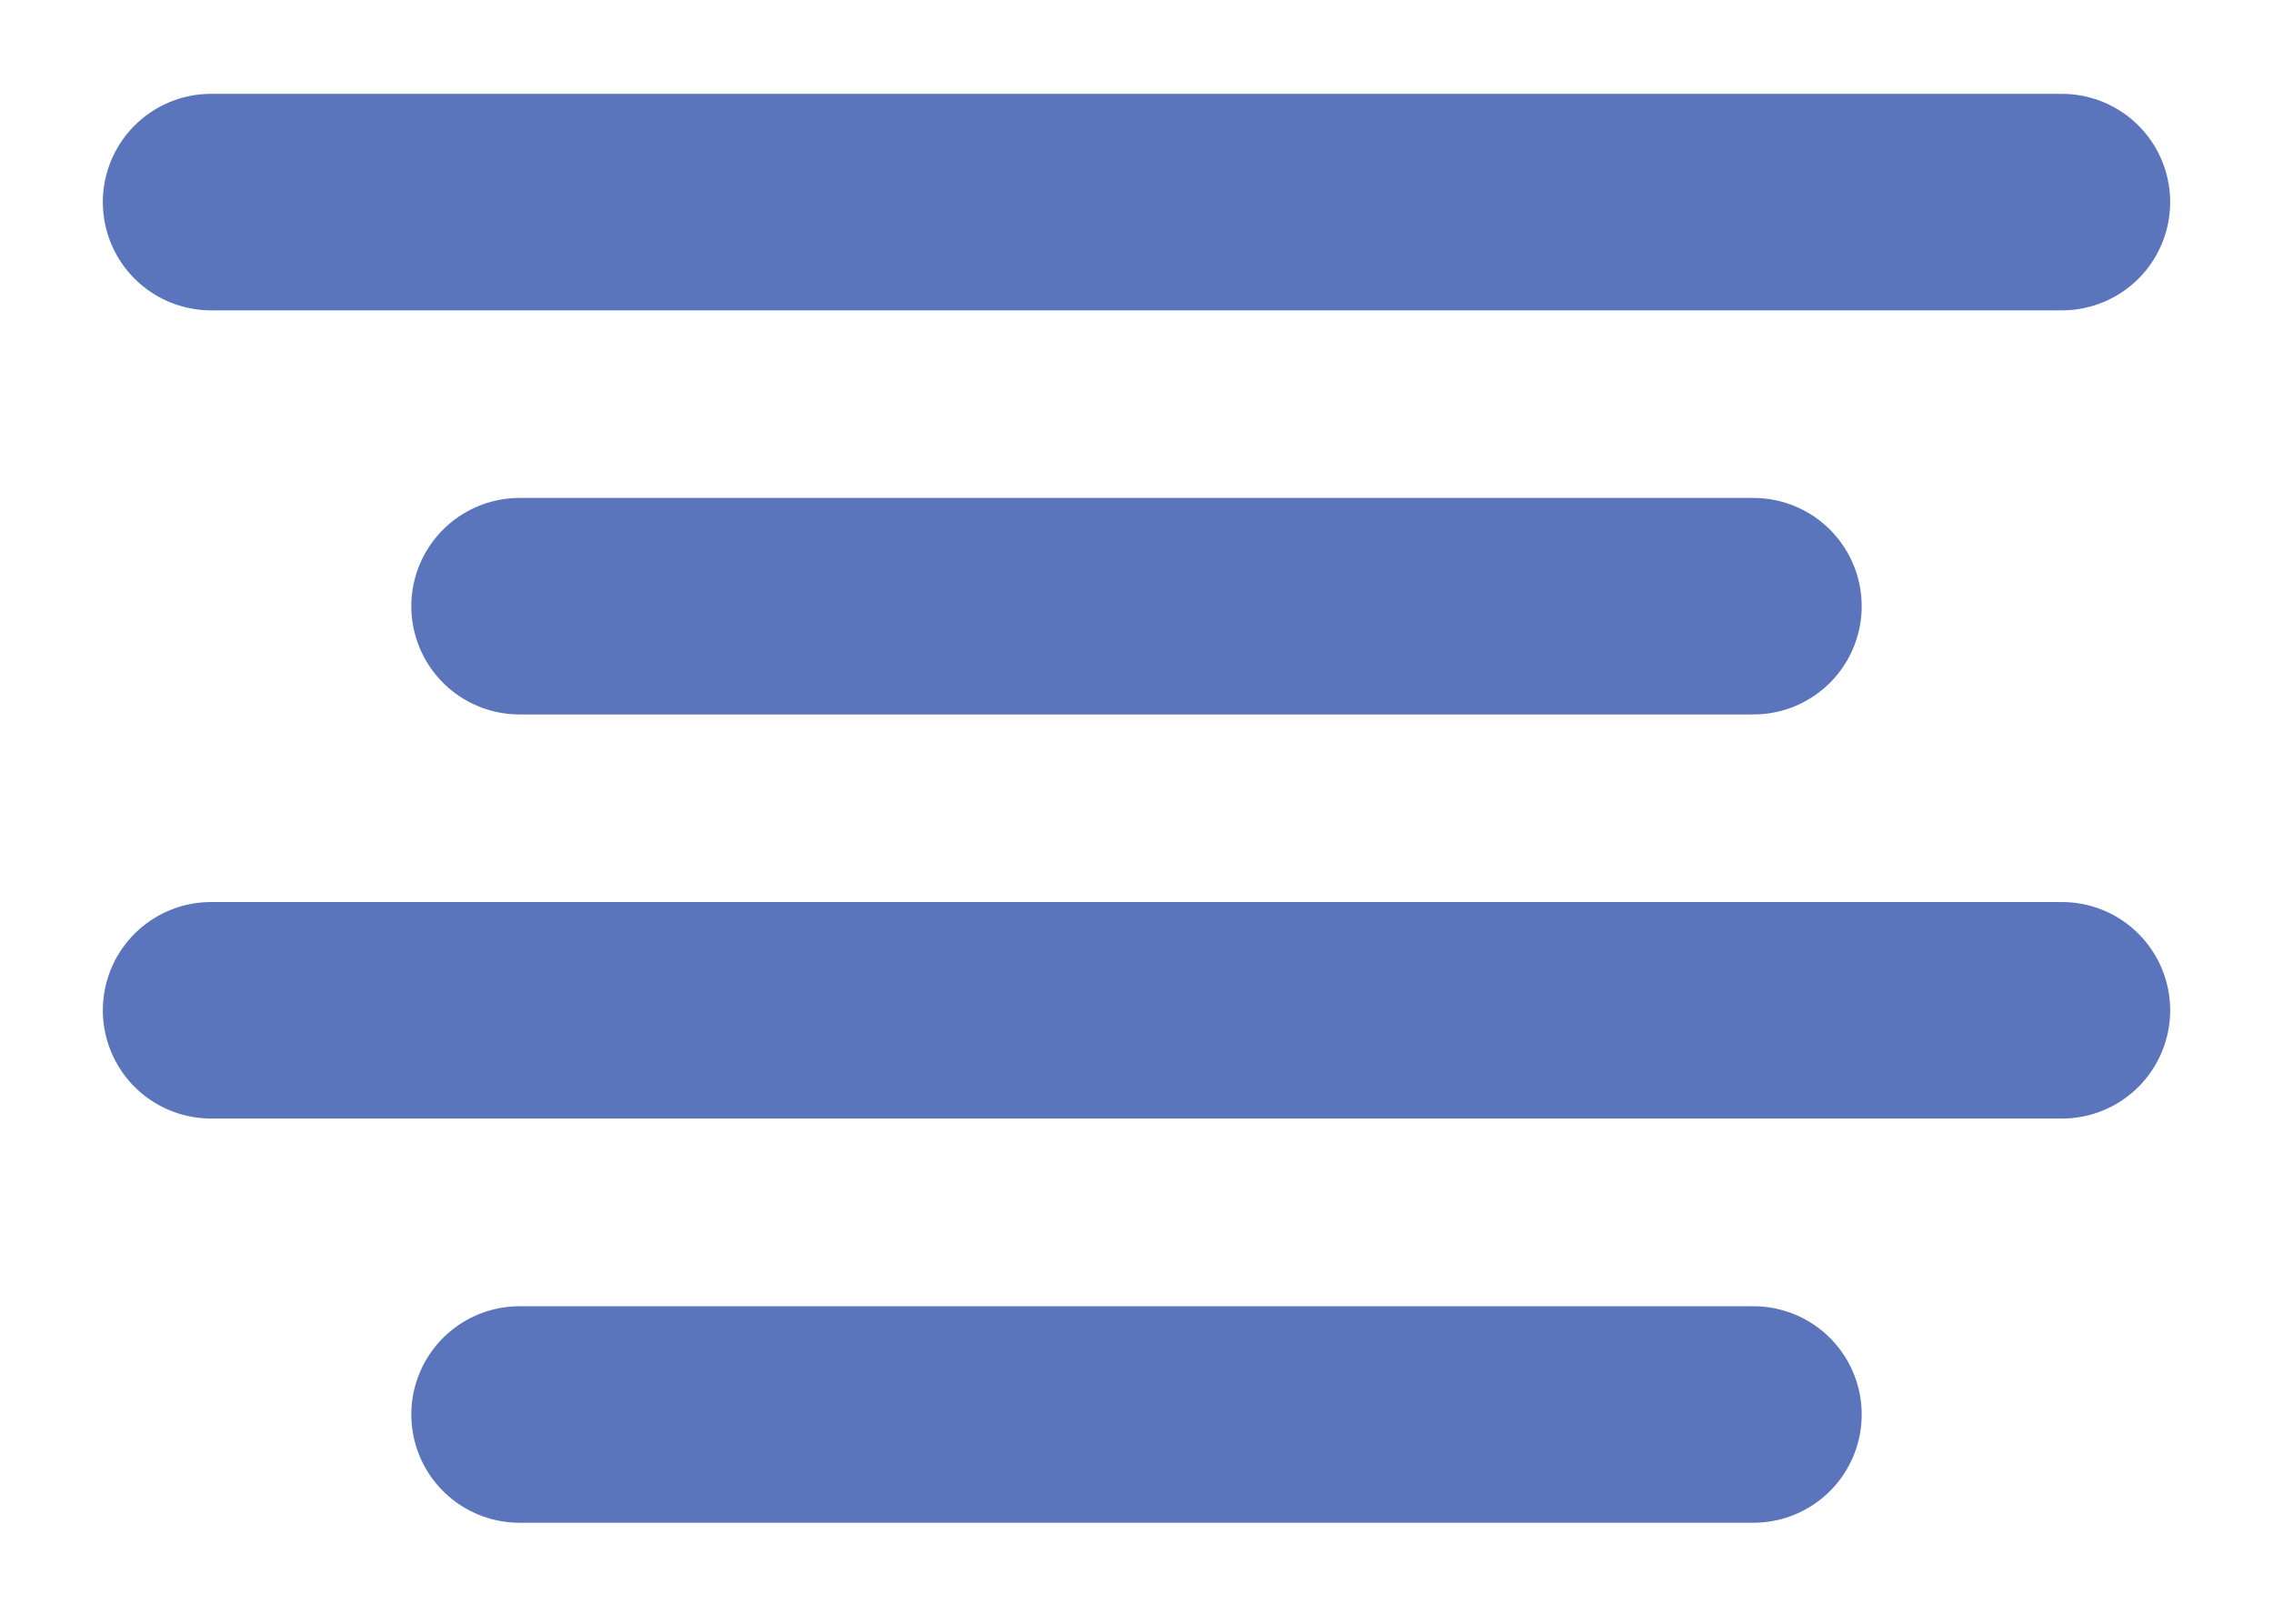<svg xmlns="http://www.w3.org/2000/svg" width="21" height="15" viewBox="0 0 21 15">
    <g fill="none" fill-rule="evenodd" stroke="#5B75BC" stroke-linecap="round" stroke-linejoin="round" stroke-width="2">
        <path d="M16.2 5.6H4.8M19.05 1.867H1.95M19.05 9.333H1.95M16.2 13.067H4.8"/>
    </g>
</svg>
